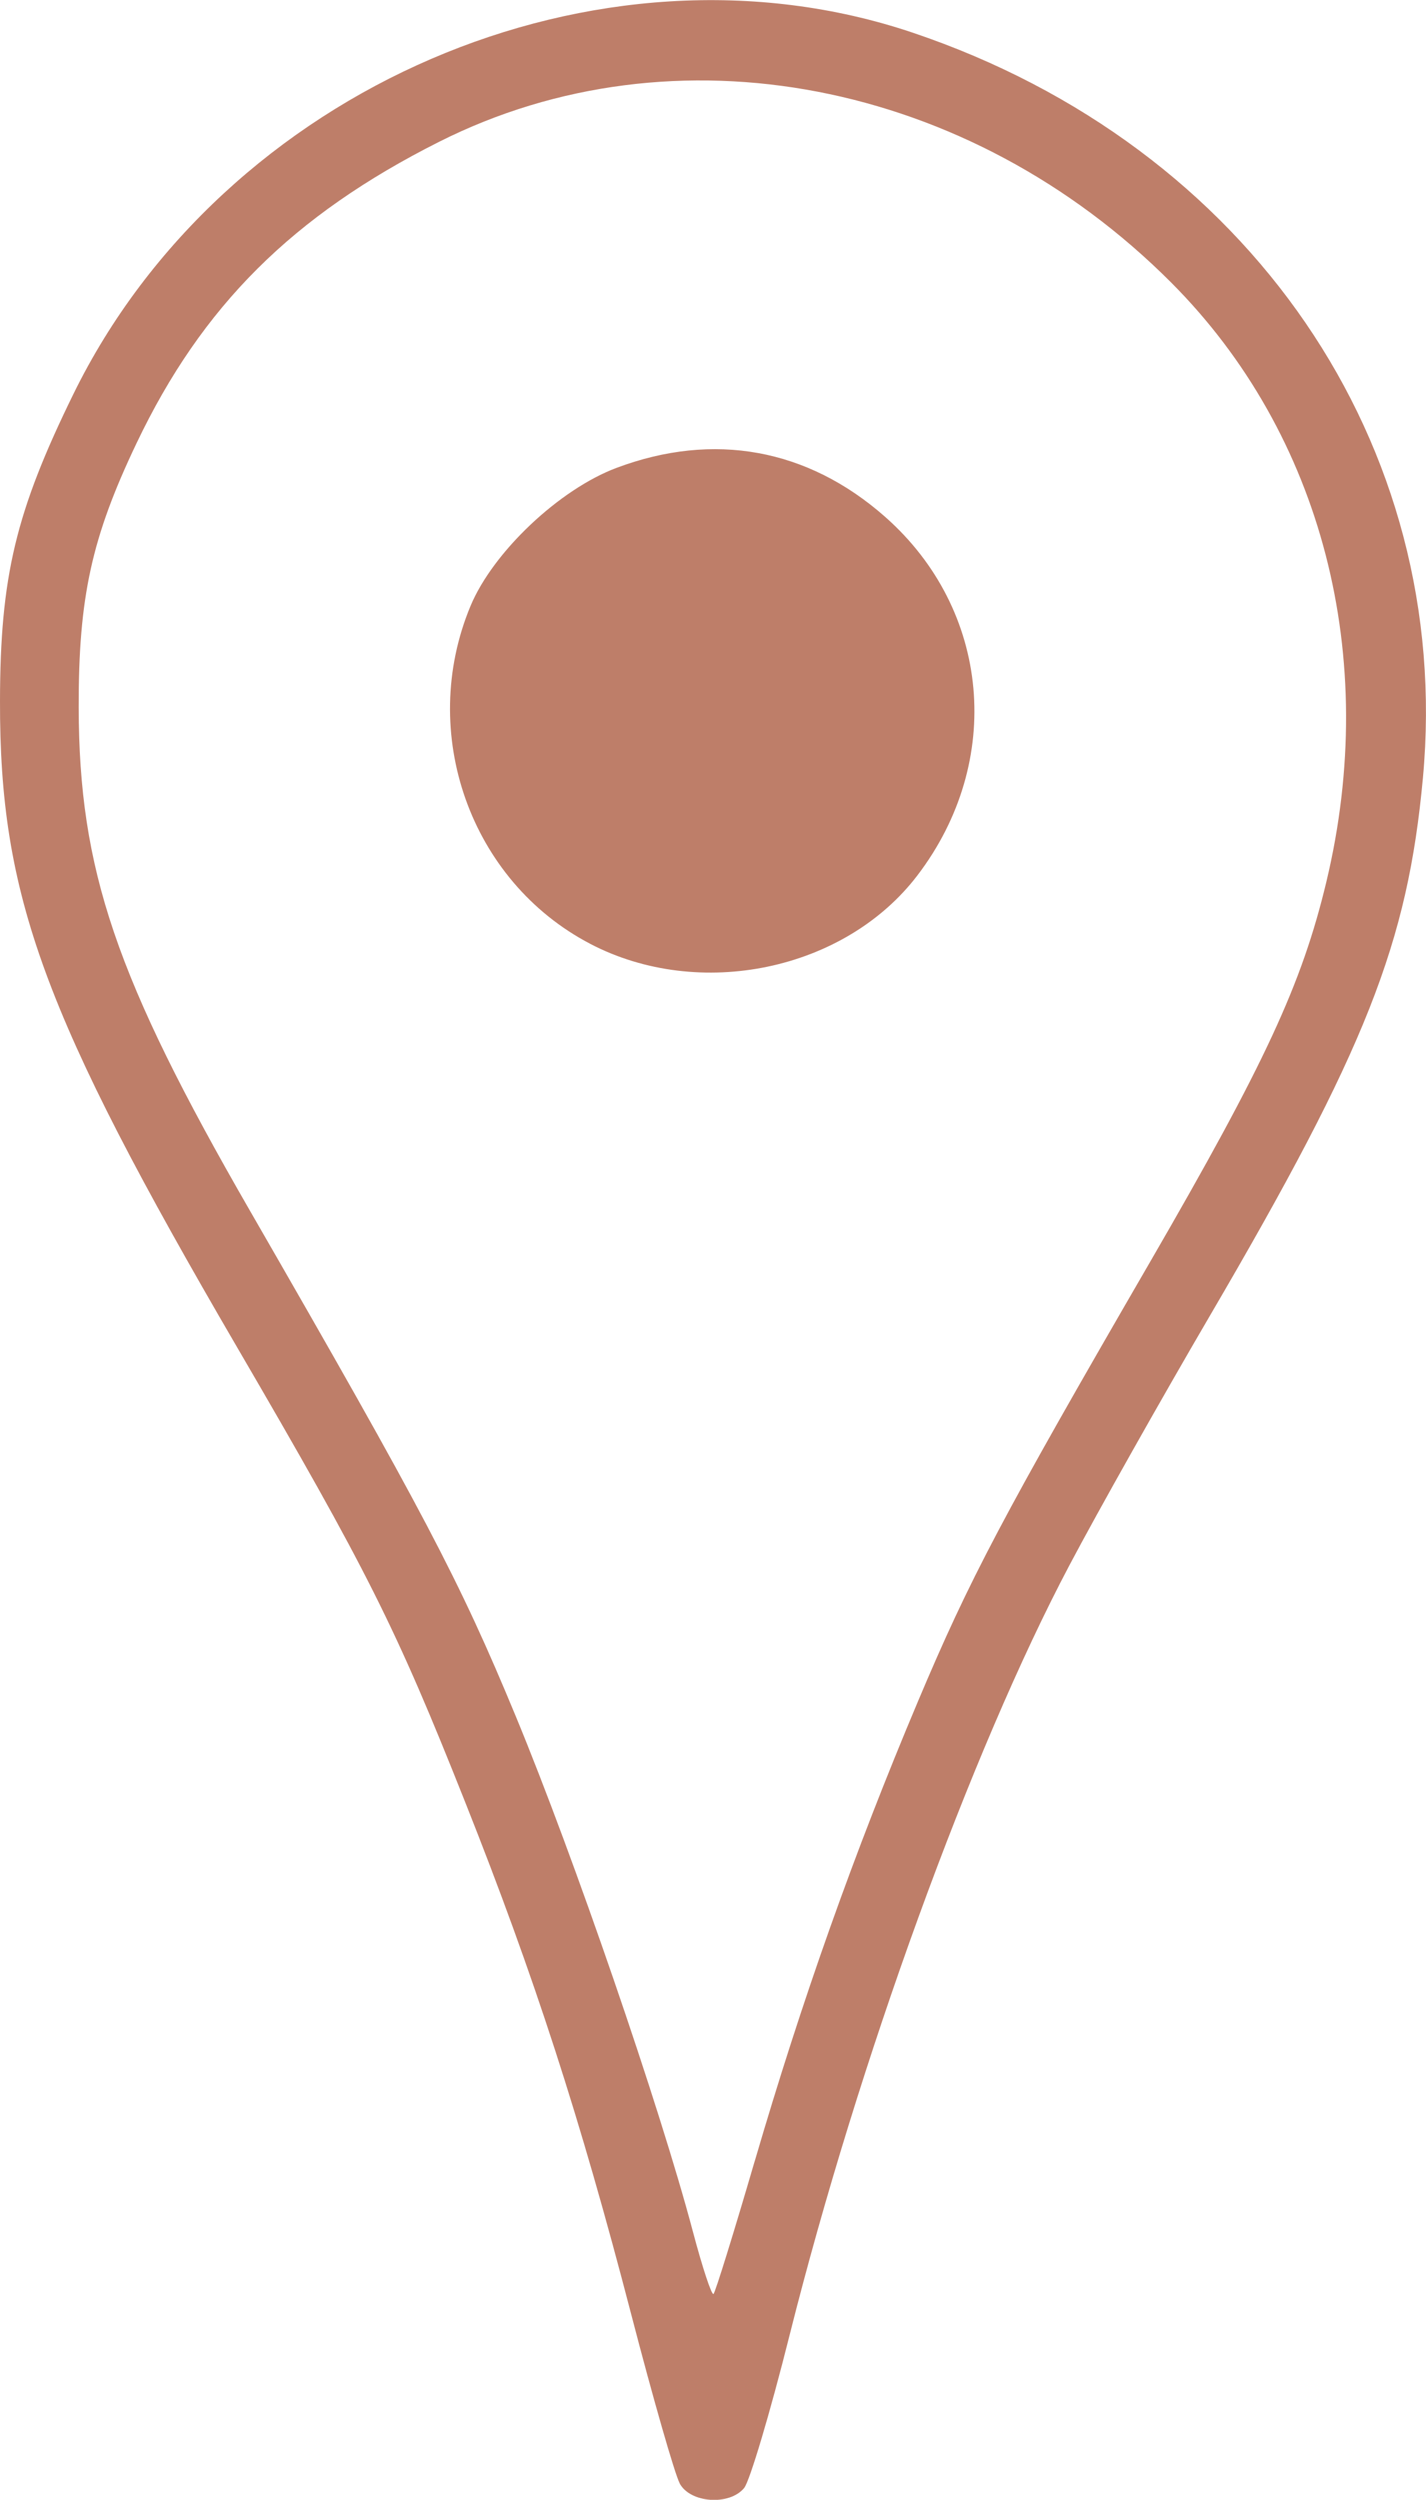<?xml version="1.0" encoding="UTF-8"?>
<!-- Created with Inkscape (http://www.inkscape.org/) -->
<svg version="1.1" viewBox="0 0 26.458 46.351" xmlns="http://www.w3.org/2000/svg">
 <g transform="translate(-84.395 -85.725)">
  <path d="m97.006 131.77c-0.092-0.173-0.495-1.577-0.896-3.12-0.951-3.658-1.802-6.284-3.084-9.51-1.29-3.246-1.812-4.287-4.234-8.438-3.598-6.168-4.404-8.365-4.397-11.981 0.004-2.307 0.291-3.506 1.362-5.69 2.783-5.674 9.737-8.666 15.573-6.7 6.242 2.103 10.035 7.638 9.466 13.815-0.283 3.072-1.059 5.032-3.945 9.962-0.91 1.555-2.087 3.643-2.614 4.64-1.824 3.448-3.918 9.206-5.194 14.283-0.359 1.43-0.738 2.702-0.842 2.827-0.275 0.331-1.002 0.278-1.196-0.087zm1.395-5.982c0.874-2.985 1.841-5.708 3.024-8.512 0.961-2.277 1.559-3.41 4.31-8.155 2.134-3.682 2.815-5.149 3.269-7.044 0.998-4.164-0.073-8.301-2.877-11.111-3.752-3.761-9.218-4.811-13.588-2.61-2.713 1.366-4.396 3.042-5.61 5.586-0.835 1.75-1.078 2.859-1.074 4.901 0.006 3.01 0.688 5.015 3.172 9.321 3.227 5.596 3.892 6.859 4.937 9.382 1.075 2.594 2.678 7.254 3.288 9.56 0.177 0.668 0.349 1.187 0.382 1.153 0.034-0.034 0.379-1.145 0.766-2.47zm-3.057-22.564c-2.225-1.162-3.199-3.911-2.219-6.263 0.417-1.001 1.648-2.164 2.712-2.562 1.801-0.674 3.542-0.357 4.977 0.906 1.96 1.725 2.215 4.538 0.603 6.651-1.345 1.764-4.046 2.328-6.074 1.268z" fill="#be7e69" stroke-width=".179"/>
 </g>
</svg>
